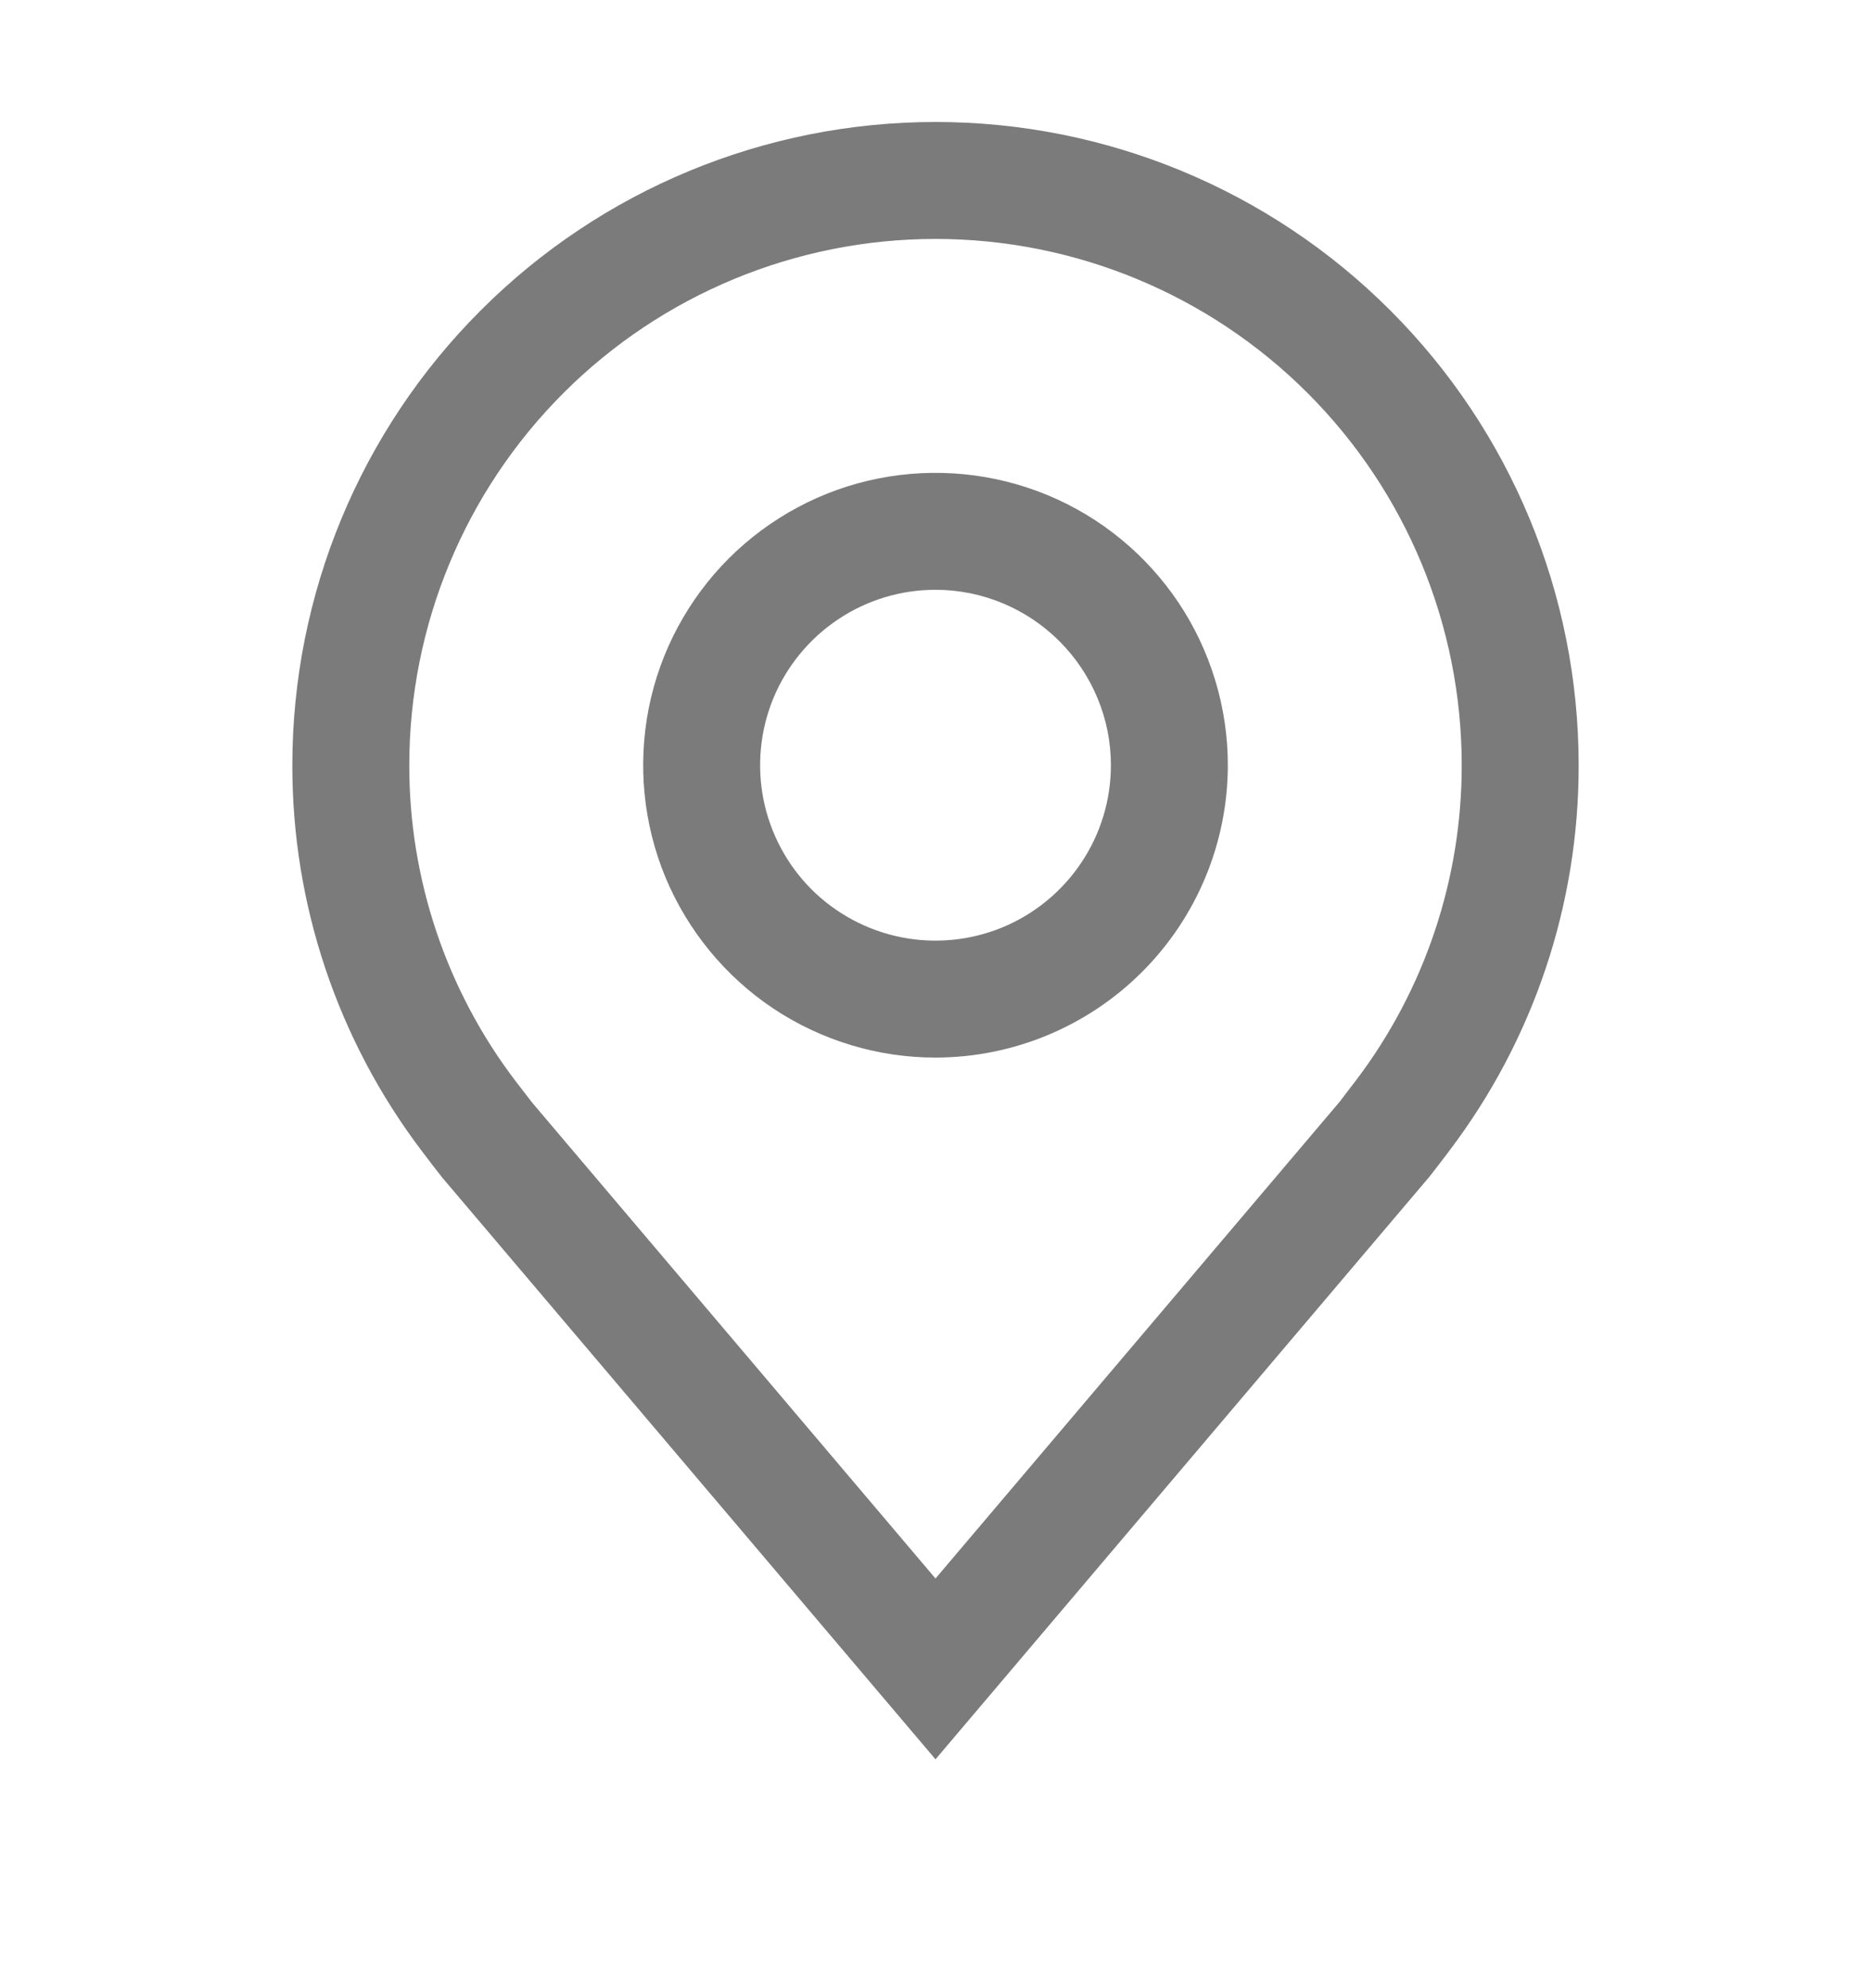 <svg width="16" height="17" viewBox="0 0 16 17" fill="none" xmlns="http://www.w3.org/2000/svg">
<path d="M8 9.043C7.506 9.043 7.022 8.896 6.611 8.622C6.2 8.347 5.88 7.956 5.69 7.5C5.501 7.043 5.452 6.54 5.548 6.055C5.644 5.57 5.883 5.125 6.232 4.775C6.582 4.426 7.027 4.187 7.512 4.091C7.997 3.995 8.5 4.044 8.957 4.233C9.414 4.422 9.804 4.743 10.079 5.154C10.353 5.565 10.5 6.049 10.5 6.543C10.499 7.206 10.236 7.841 9.767 8.31C9.298 8.779 8.663 9.042 8 9.043ZM8 5.043C7.703 5.043 7.413 5.131 7.167 5.296C6.92 5.461 6.728 5.695 6.614 5.969C6.501 6.243 6.471 6.545 6.529 6.836C6.587 7.127 6.73 7.394 6.939 7.604C7.149 7.813 7.416 7.956 7.707 8.014C7.998 8.072 8.3 8.042 8.574 7.929C8.848 7.815 9.082 7.623 9.247 7.376C9.412 7.13 9.5 6.84 9.5 6.543C9.5 6.145 9.341 5.764 9.06 5.483C8.779 5.202 8.398 5.043 8 5.043Z" fill="#7B7B7B"/>
<path d="M8 15.043L3.782 10.069C3.723 9.994 3.665 9.919 3.608 9.843C2.888 8.894 2.498 7.735 2.5 6.543C2.5 5.084 3.079 3.685 4.111 2.654C5.142 1.622 6.541 1.043 8 1.043C9.459 1.043 10.858 1.622 11.889 2.654C12.921 3.685 13.5 5.084 13.5 6.543C13.502 7.734 13.113 8.893 12.393 9.841L12.392 9.843C12.392 9.843 12.242 10.04 12.22 10.066L8 15.043ZM4.406 9.24C4.407 9.24 4.523 9.394 4.55 9.427L8 13.497L11.455 9.422C11.477 9.394 11.594 9.239 11.595 9.239C12.183 8.464 12.501 7.516 12.5 6.543C12.5 5.349 12.026 4.205 11.182 3.361C10.338 2.517 9.193 2.043 8 2.043C6.807 2.043 5.662 2.517 4.818 3.361C3.974 4.205 3.5 5.349 3.5 6.543C3.499 7.517 3.817 8.465 4.406 9.24Z" fill="#7B7B7B"/>
</svg>
